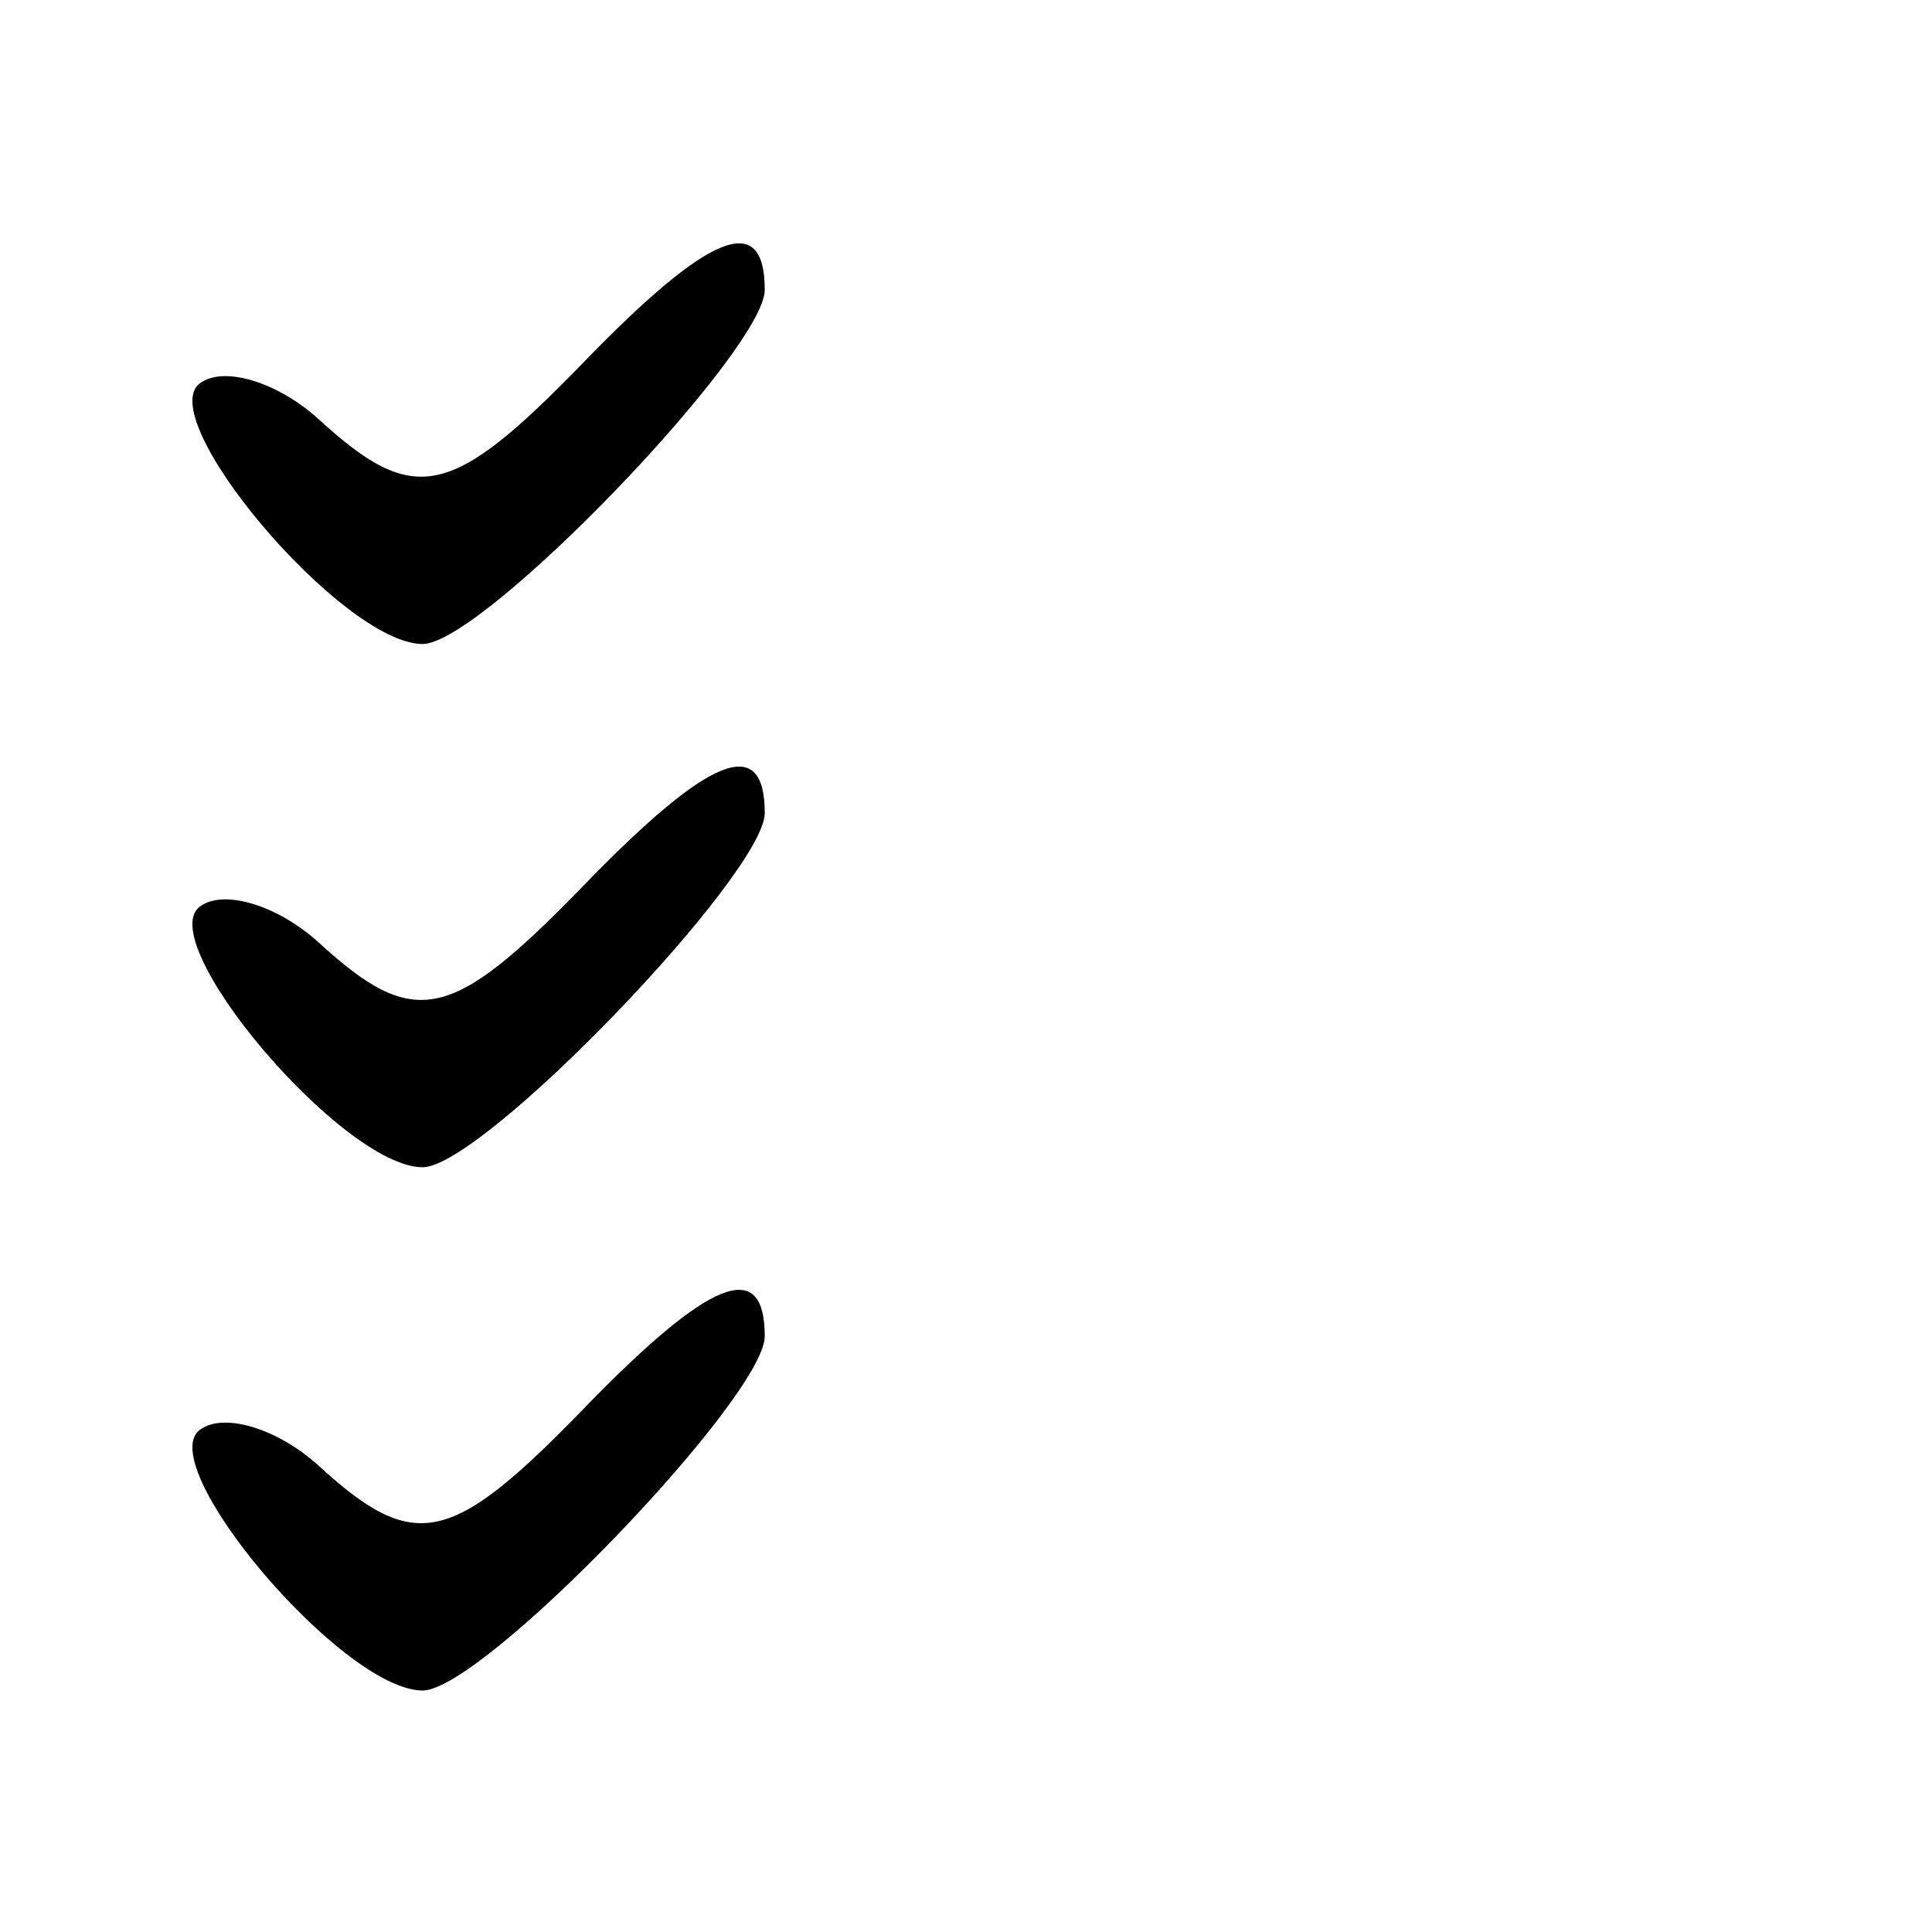<?xml version="1.0" standalone="no"?>
<!DOCTYPE svg PUBLIC "-//W3C//DTD SVG 20010904//EN"
 "http://www.w3.org/TR/2001/REC-SVG-20010904/DTD/svg10.dtd">
<svg version="1.0" xmlns="http://www.w3.org/2000/svg"
 width="48pt" height="48pt" viewBox="0 0 48 48"
 preserveAspectRatio="xMidYMid meet">

<g transform="translate(0,48) scale(0.1,-0.1)"
fill="#000000" stroke="none">
<path d="M145 390 c-33 -34 -42 -36 -66 -14 -10 9 -23 13 -29 9 -13 -8 35 -65
55 -65 15 0 85 73 85 88 0 20 -14 14 -45 -18z"/>
<path d="M145 260 c-33 -34 -42 -36 -66 -14 -10 9 -23 13 -29 9 -13 -8 35 -65
55 -65 15 0 85 73 85 88 0 20 -14 14 -45 -18z"/>
<path d="M145 130 c-33 -34 -42 -36 -66 -14 -10 9 -23 13 -29 9 -13 -8 35 -65
55 -65 15 0 85 73 85 88 0 20 -14 14 -45 -18z"/>
</g>
</svg>

